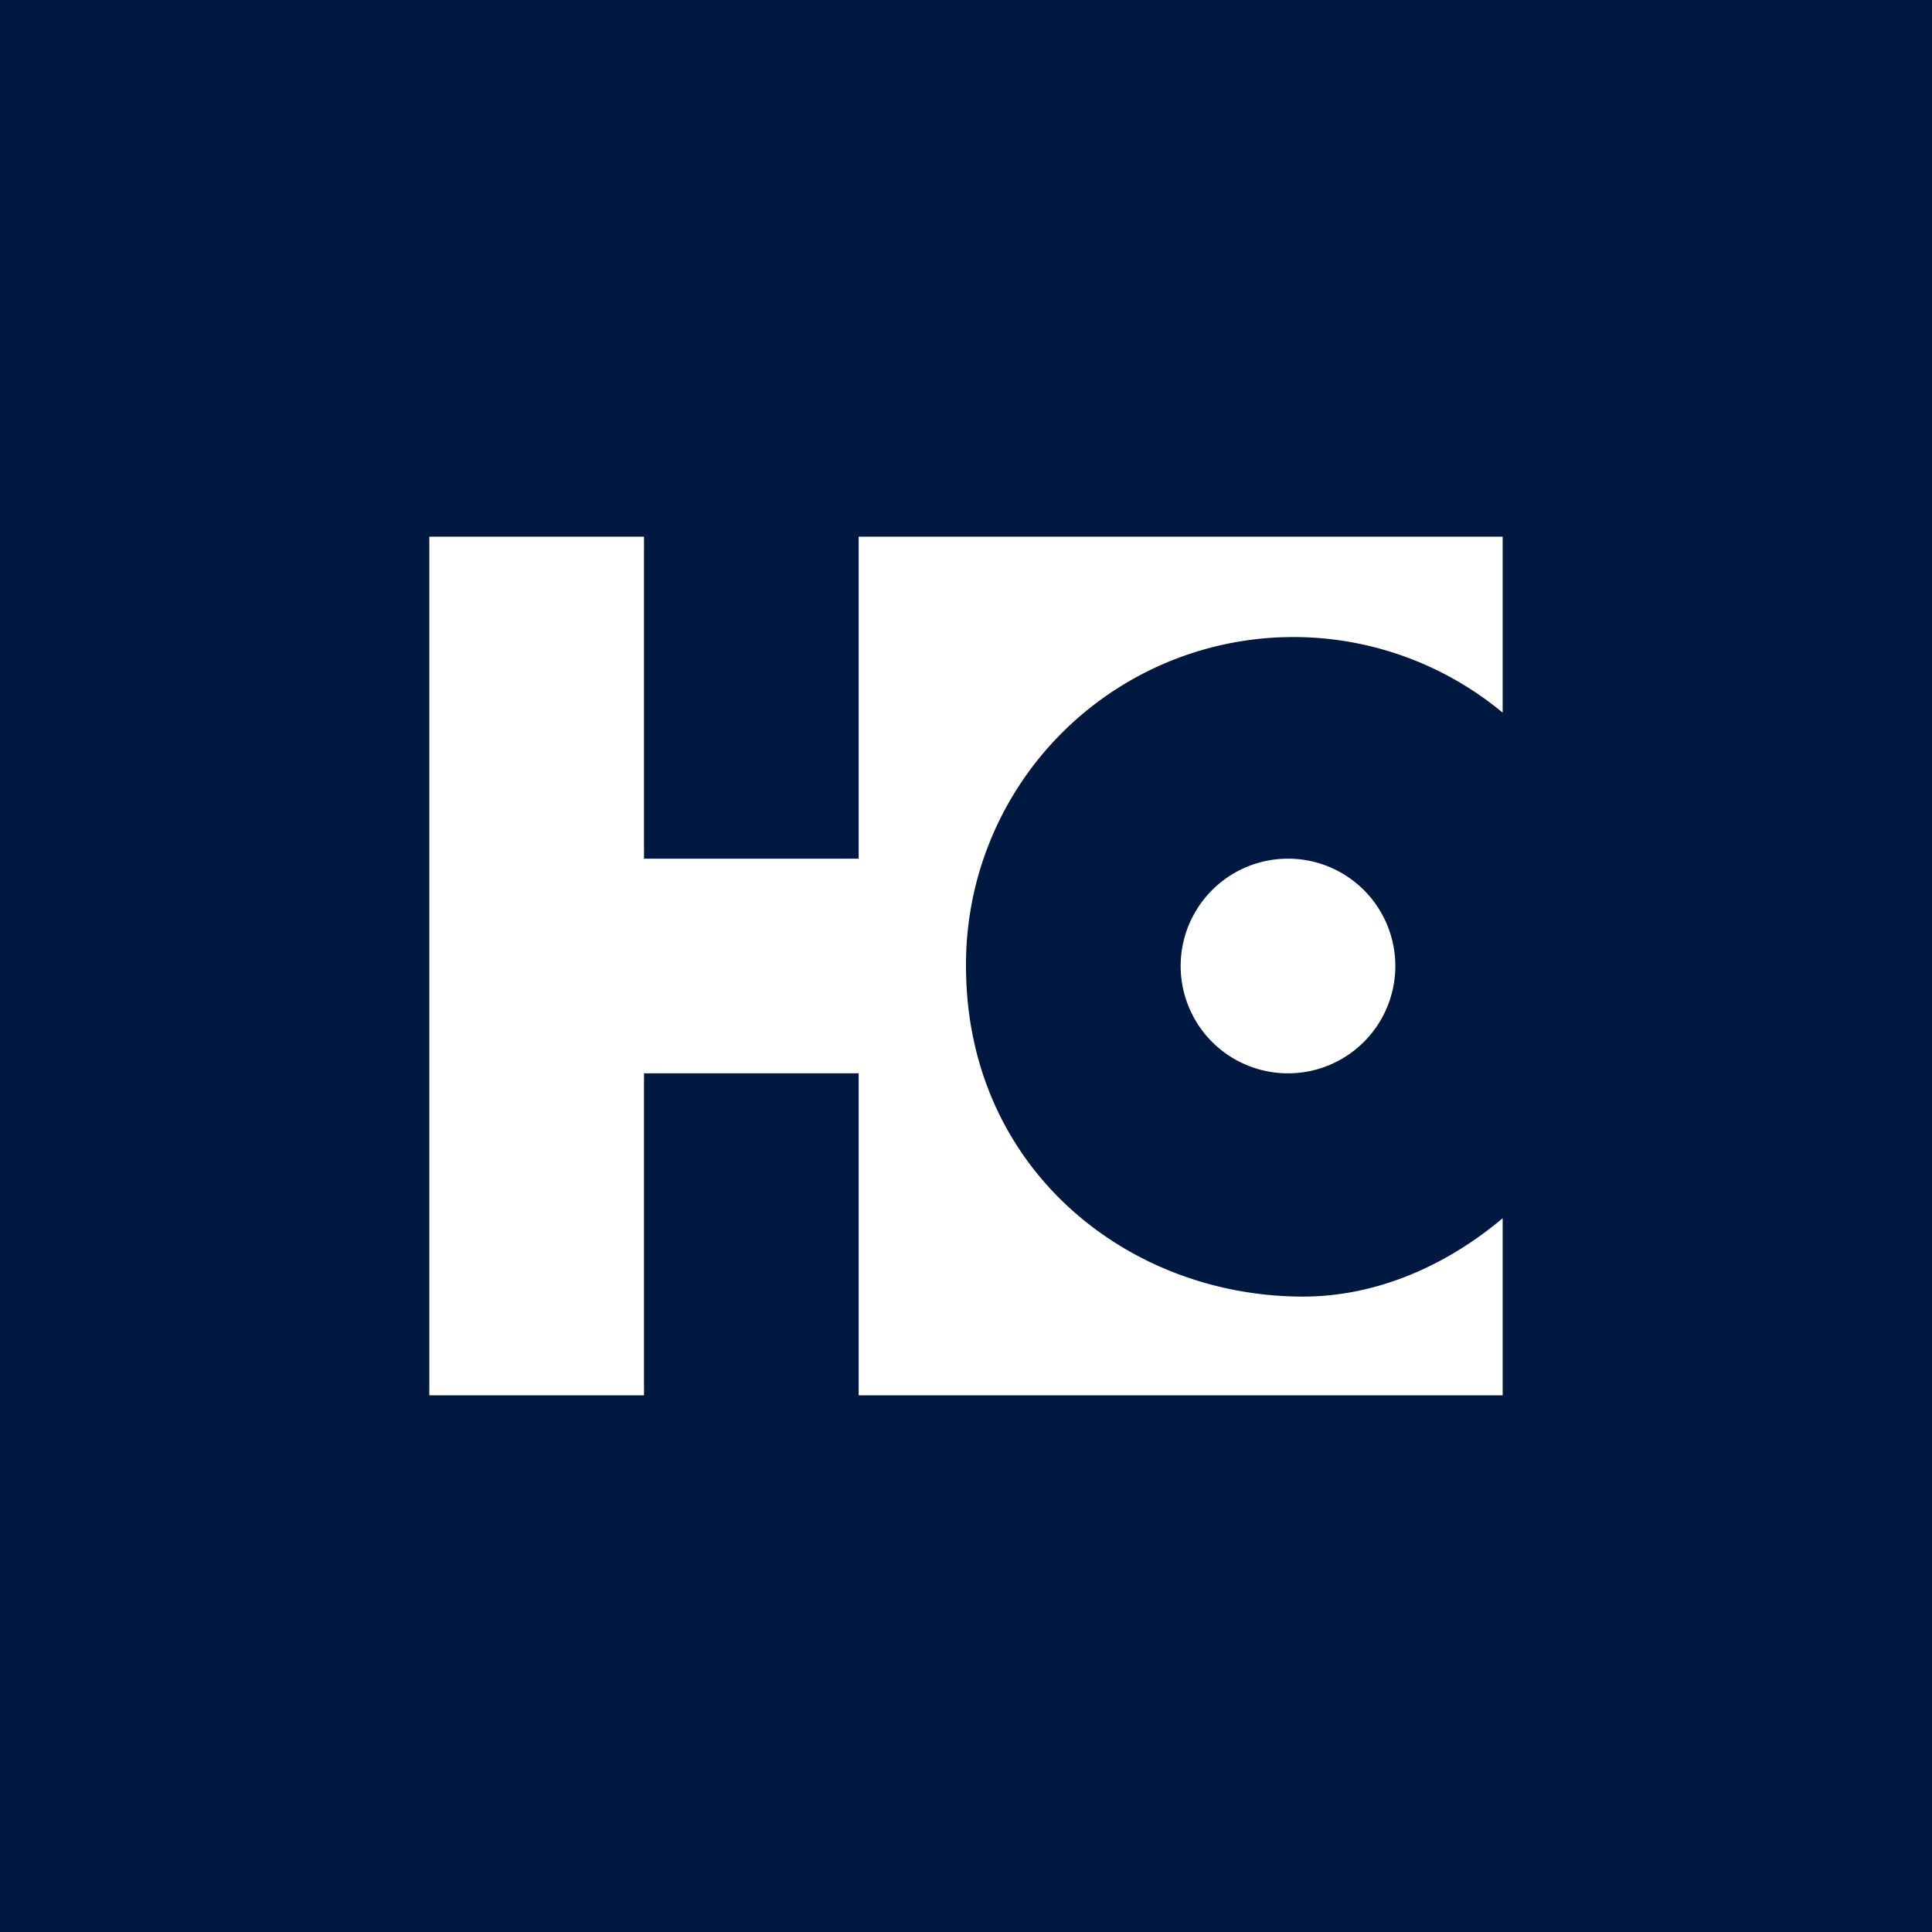 <!-- by TradingView --><svg width="18" height="18" viewBox="0 0 18 18" xmlns="http://www.w3.org/2000/svg"><path fill="#011940" d="M0 0h18v18H0z"/><path d="M12.14 12.08c.7 0 1.35-.3 1.86-.73V13H8v-3H6v3H4V5h2v3h2V5h6v1.64A3.05 3.05 0 0 0 9 9c0 1.88 1.5 3.08 3.14 3.08ZM12 10a1 1 0 1 0 0-2 1 1 0 0 0 0 2Z" fill="#fff"/></svg>